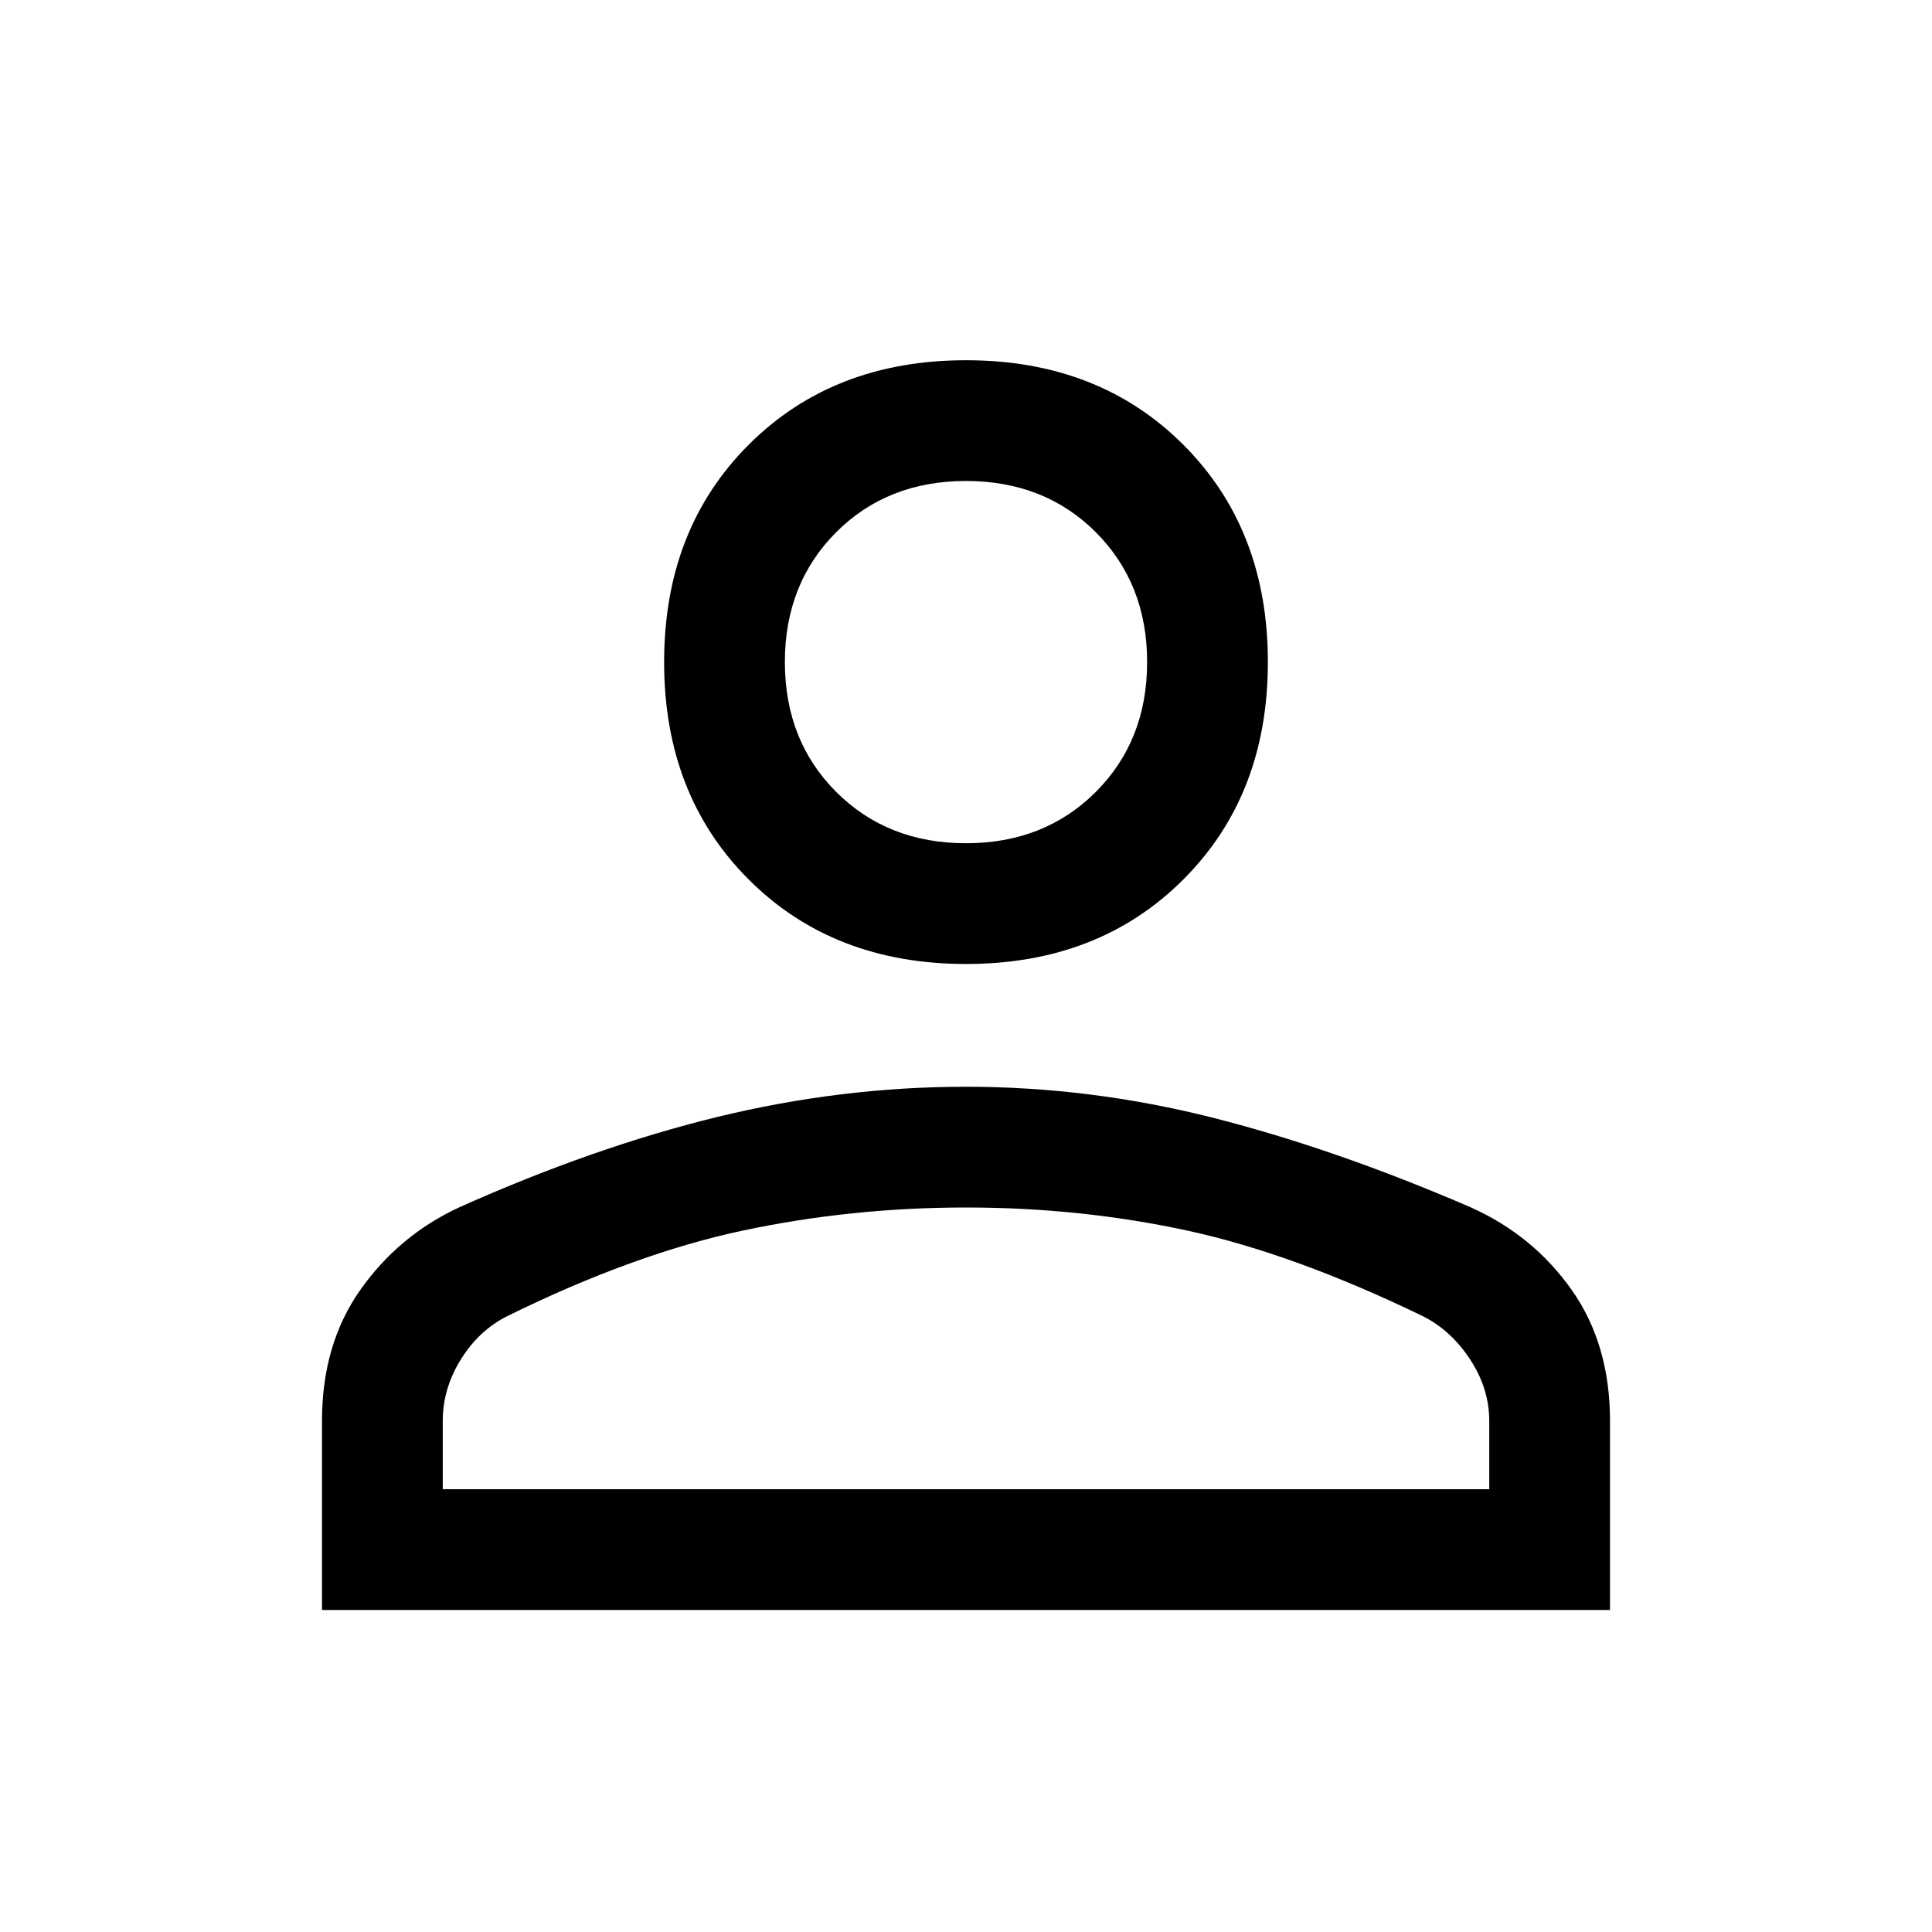 <svg width="24" height="24" viewBox="0 0 24 24" fill="none" xmlns="http://www.w3.org/2000/svg">
<path d="M12 11.975C10.9 11.975 10 11.625 9.3 10.925C8.6 10.225 8.25 9.325 8.25 8.225C8.25 7.125 8.6 6.225 9.3 5.525C10 4.825 10.9 4.475 12 4.475C13.1 4.475 14 4.825 14.7 5.525C15.4 6.225 15.75 7.125 15.75 8.225C15.75 9.325 15.4 10.225 14.7 10.925C14 11.625 13.1 11.975 12 11.975ZM4 20V17.65C4 17.017 4.158 16.475 4.475 16.025C4.792 15.575 5.2 15.233 5.7 15C6.817 14.5 7.888 14.125 8.912 13.875C9.938 13.625 10.967 13.5 12 13.5C13.033 13.5 14.058 13.629 15.075 13.887C16.092 14.146 17.158 14.517 18.275 15C18.792 15.233 19.208 15.575 19.525 16.025C19.842 16.475 20 17.017 20 17.65V20H4ZM5.5 18.5H18.5V17.65C18.5 17.383 18.421 17.129 18.262 16.887C18.104 16.646 17.908 16.467 17.675 16.35C16.608 15.833 15.633 15.479 14.75 15.287C13.867 15.096 12.95 15 12 15C11.05 15 10.125 15.096 9.225 15.287C8.325 15.479 7.35 15.833 6.3 16.35C6.067 16.467 5.875 16.646 5.725 16.887C5.575 17.129 5.5 17.383 5.5 17.65V18.5ZM12 10.475C12.65 10.475 13.188 10.262 13.613 9.837C14.037 9.412 14.25 8.875 14.25 8.225C14.25 7.575 14.037 7.037 13.613 6.612C13.188 6.187 12.65 5.975 12 5.975C11.35 5.975 10.812 6.187 10.387 6.612C9.963 7.037 9.75 7.575 9.75 8.225C9.75 8.875 9.963 9.412 10.387 9.837C10.812 10.262 11.35 10.475 12 10.475Z" fill="currentColor"/>
</svg>
